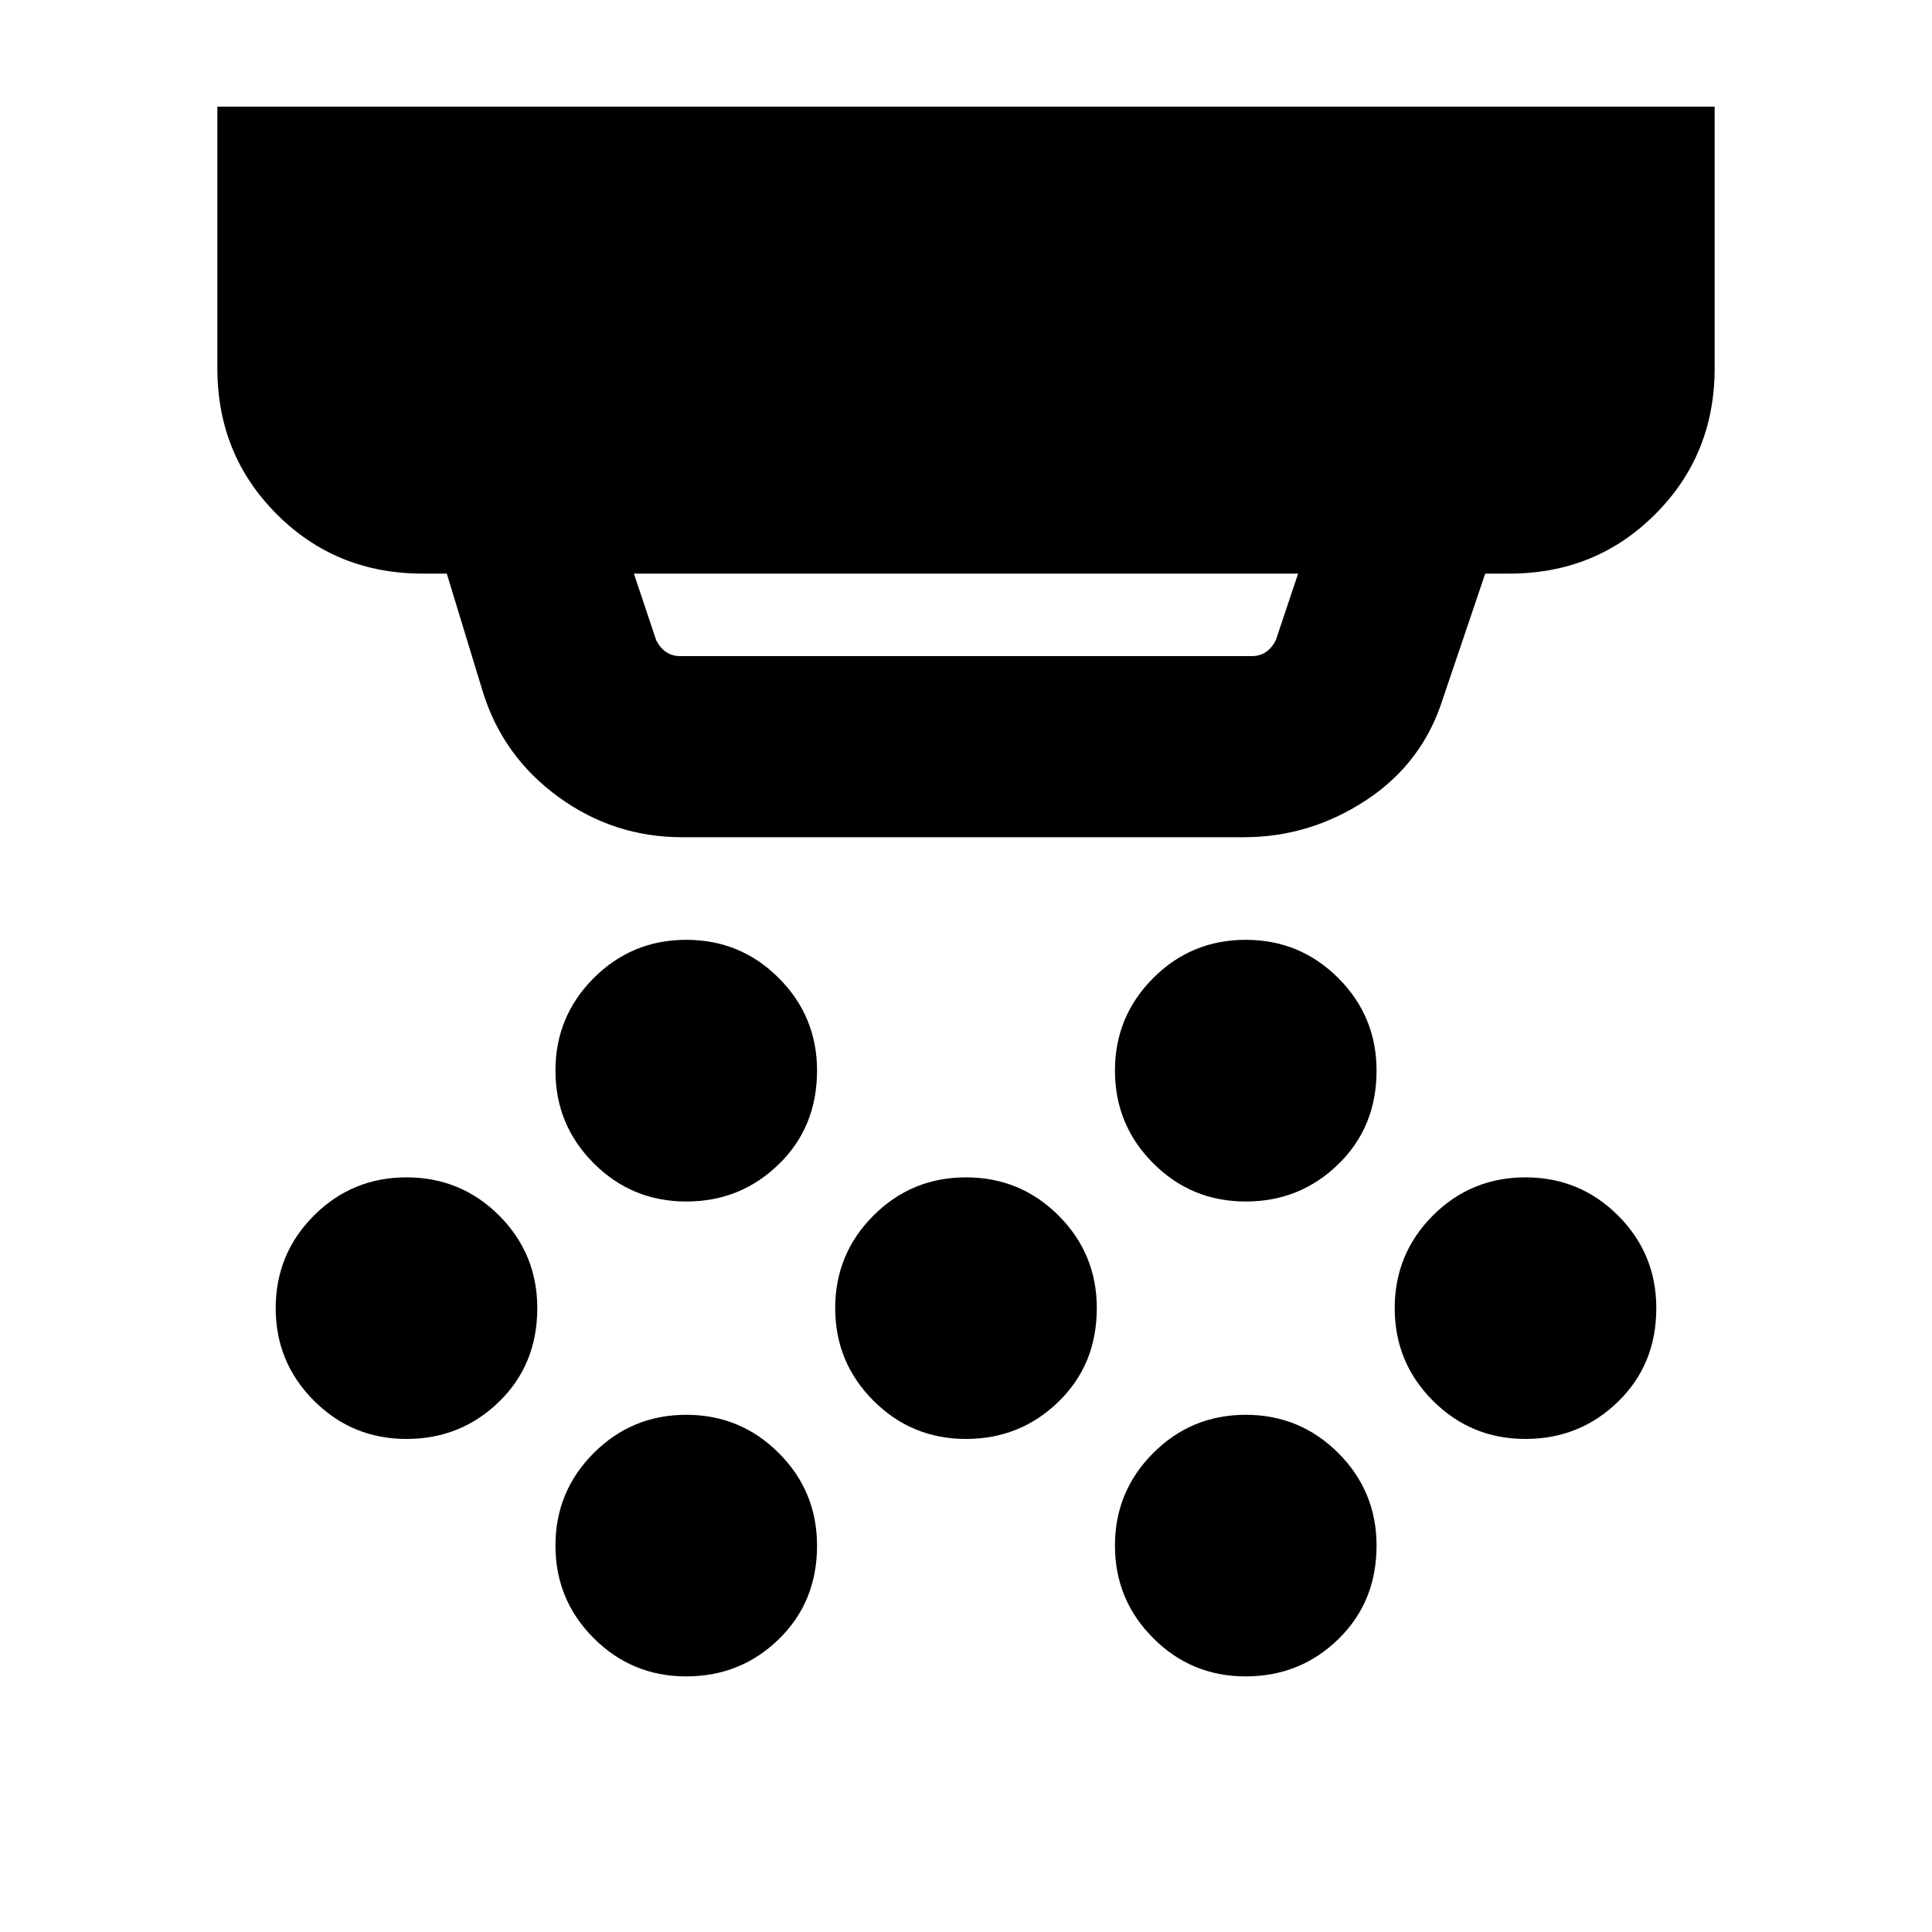 <svg xmlns="http://www.w3.org/2000/svg" height="20" width="20"><path d="M7.104 12.438q-.562 0-.958-.396-.396-.396-.396-.959 0-.562.396-.958.396-.396.958-.396.563 0 .958.396.396.396.396.958 0 .584-.396.969-.395.386-.958.386ZM10 14.896q-.562 0-.958-.396-.396-.396-.396-.958 0-.563.396-.959.396-.395.958-.395.562 0 .958.395.396.396.396.959 0 .583-.396.968-.396.386-.958.386Zm-2.896 2.458q-.562 0-.958-.396-.396-.396-.396-.958 0-.562.396-.958.396-.396.958-.396.563 0 .958.396.396.396.396.958 0 .583-.396.969-.395.385-.958.385Zm5.792-4.916q-.563 0-.958-.396-.396-.396-.396-.959 0-.562.396-.958.395-.396.958-.396.562 0 .958.396.396.396.396.958 0 .584-.396.969-.396.386-.958.386Zm0 4.916q-.563 0-.958-.396-.396-.396-.396-.958 0-.562.396-.958.395-.396.958-.396.562 0 .958.396.396.396.396.958 0 .583-.396.969-.396.385-.958.385Zm2.896-2.458q-.563 0-.959-.396-.395-.396-.395-.958 0-.563.395-.959.396-.395.959-.395.562 0 .958.395.396.396.396.959 0 .583-.396.968-.396.386-.958.386Zm-11.584 0q-.562 0-.958-.396-.396-.396-.396-.958 0-.563.396-.959.396-.395.958-.395.563 0 .959.395.395.396.395.959 0 .583-.395.968-.396.386-.959.386Zm2.834-8.104h5.916q.084 0 .146-.042.063-.042.104-.125l.23-.687H6.562l.23.687q.041.083.104.125.062.042.146.042Zm.02 1.875q-.708 0-1.281-.417T5 7.167l-.375-1.229h-.25q-.896 0-1.51-.615-.615-.615-.615-1.511V1.104h15.5v2.708q0 .896-.615 1.511-.614.615-1.51.615h-.25l-.437 1.291q-.209.667-.792 1.052-.584.386-1.271.386Z"/></svg>